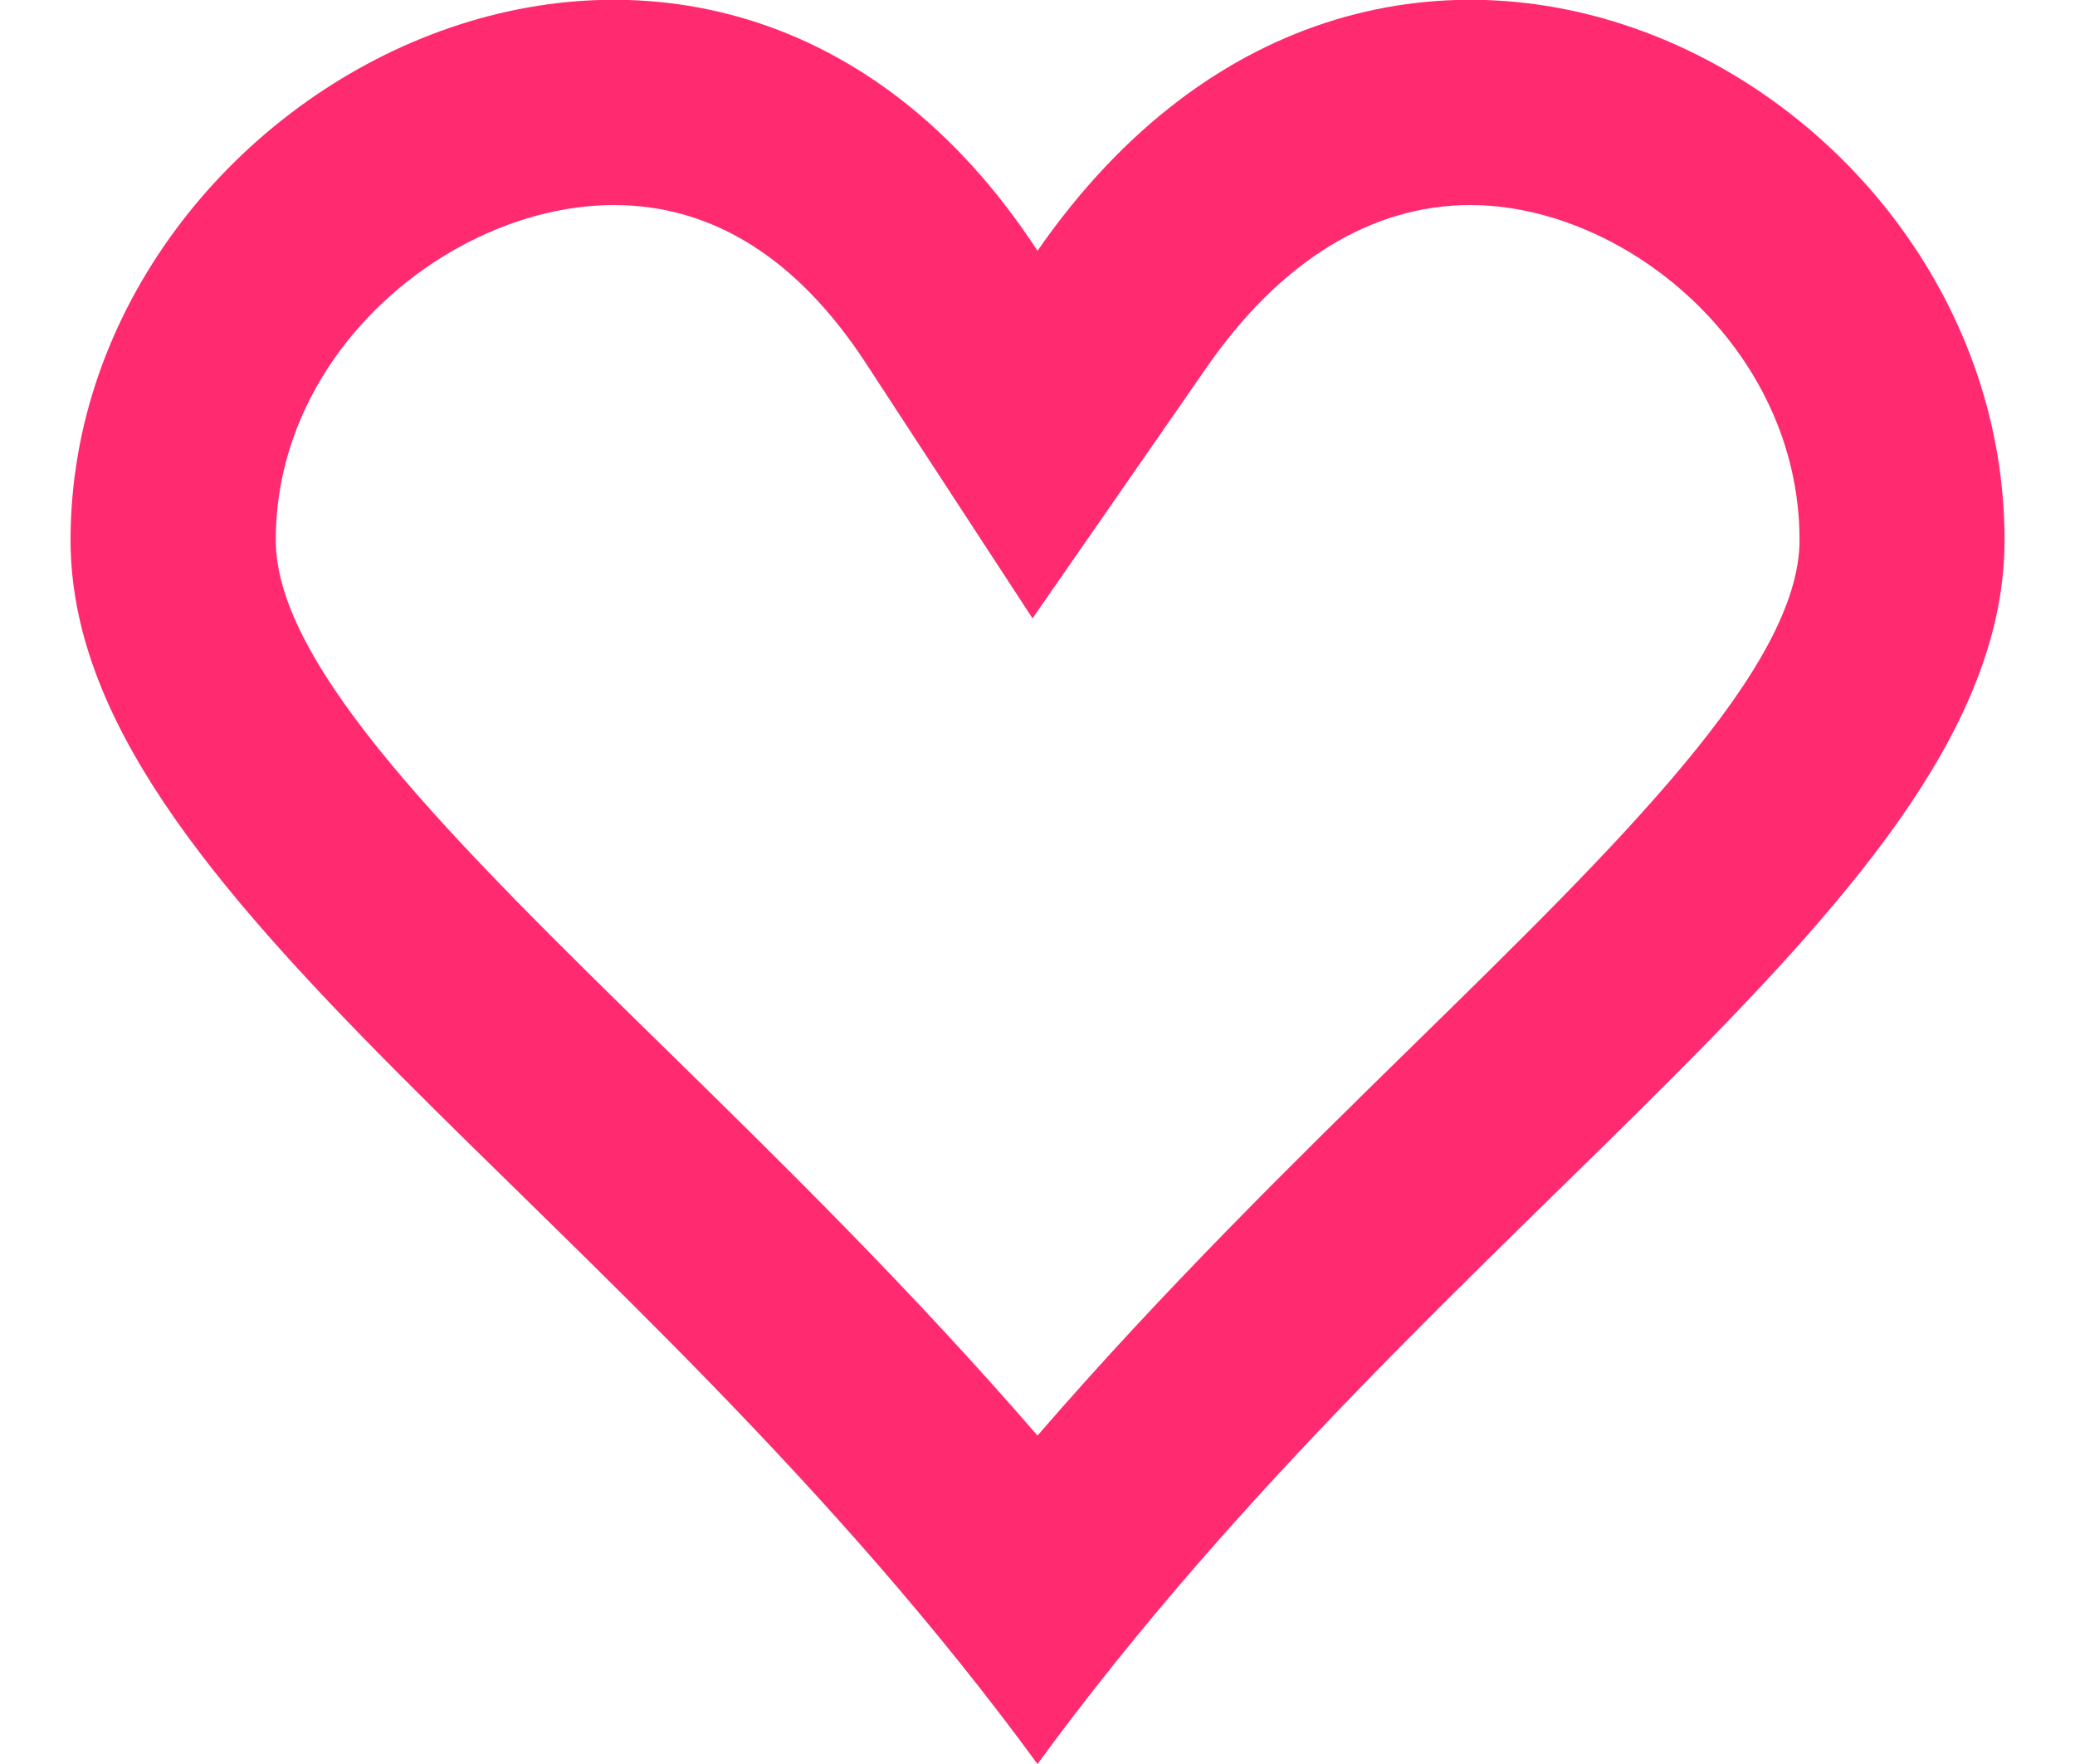<?xml version="1.0" encoding="utf-8"?>
<!-- Generator: Adobe Illustrator 16.0.0, SVG Export Plug-In . SVG Version: 6.00 Build 0)  -->
<!DOCTYPE svg PUBLIC "-//W3C//DTD SVG 1.1//EN" "http://www.w3.org/Graphics/SVG/1.1/DTD/svg11.dtd">
<svg version="1.1" id="Layer_1" xmlns="http://www.w3.org/2000/svg" xmlns:xlink="http://www.w3.org/1999/xlink" x="0px" y="0px"
	 width="20px" height="17px" viewBox="0 0 20 17" enable-background="new 0 0 20 17" xml:space="preserve">
<g id="heart_x5F_empty_1_">
	<path id="heart_x5F_empty" fill="#ff2a70" d="M10,2.417C6.85-2.409,0.68,0.754,0.68,5.205C0.68,8.637,6.045,11.592,10,17
		c3.956-5.408,9.321-8.363,9.321-11.795C19.321,0.754,13.347-2.409,10,2.417z M10,13.835c-1.216-1.406-2.48-2.645-3.6-3.741
		C4.384,8.12,2.658,6.429,2.658,5.205c0-1.849,1.72-3.229,3.259-3.229c0.95,0,1.768,0.513,2.428,1.523l1.607,2.46l1.676-2.415
		c0.71-1.026,1.591-1.568,2.543-1.568c1.498,0,3.174,1.381,3.174,3.229c0,1.224-1.729,2.915-3.728,4.872
		C12.481,11.19,11.216,12.429,10,13.835z"/>
</g>
</svg>
